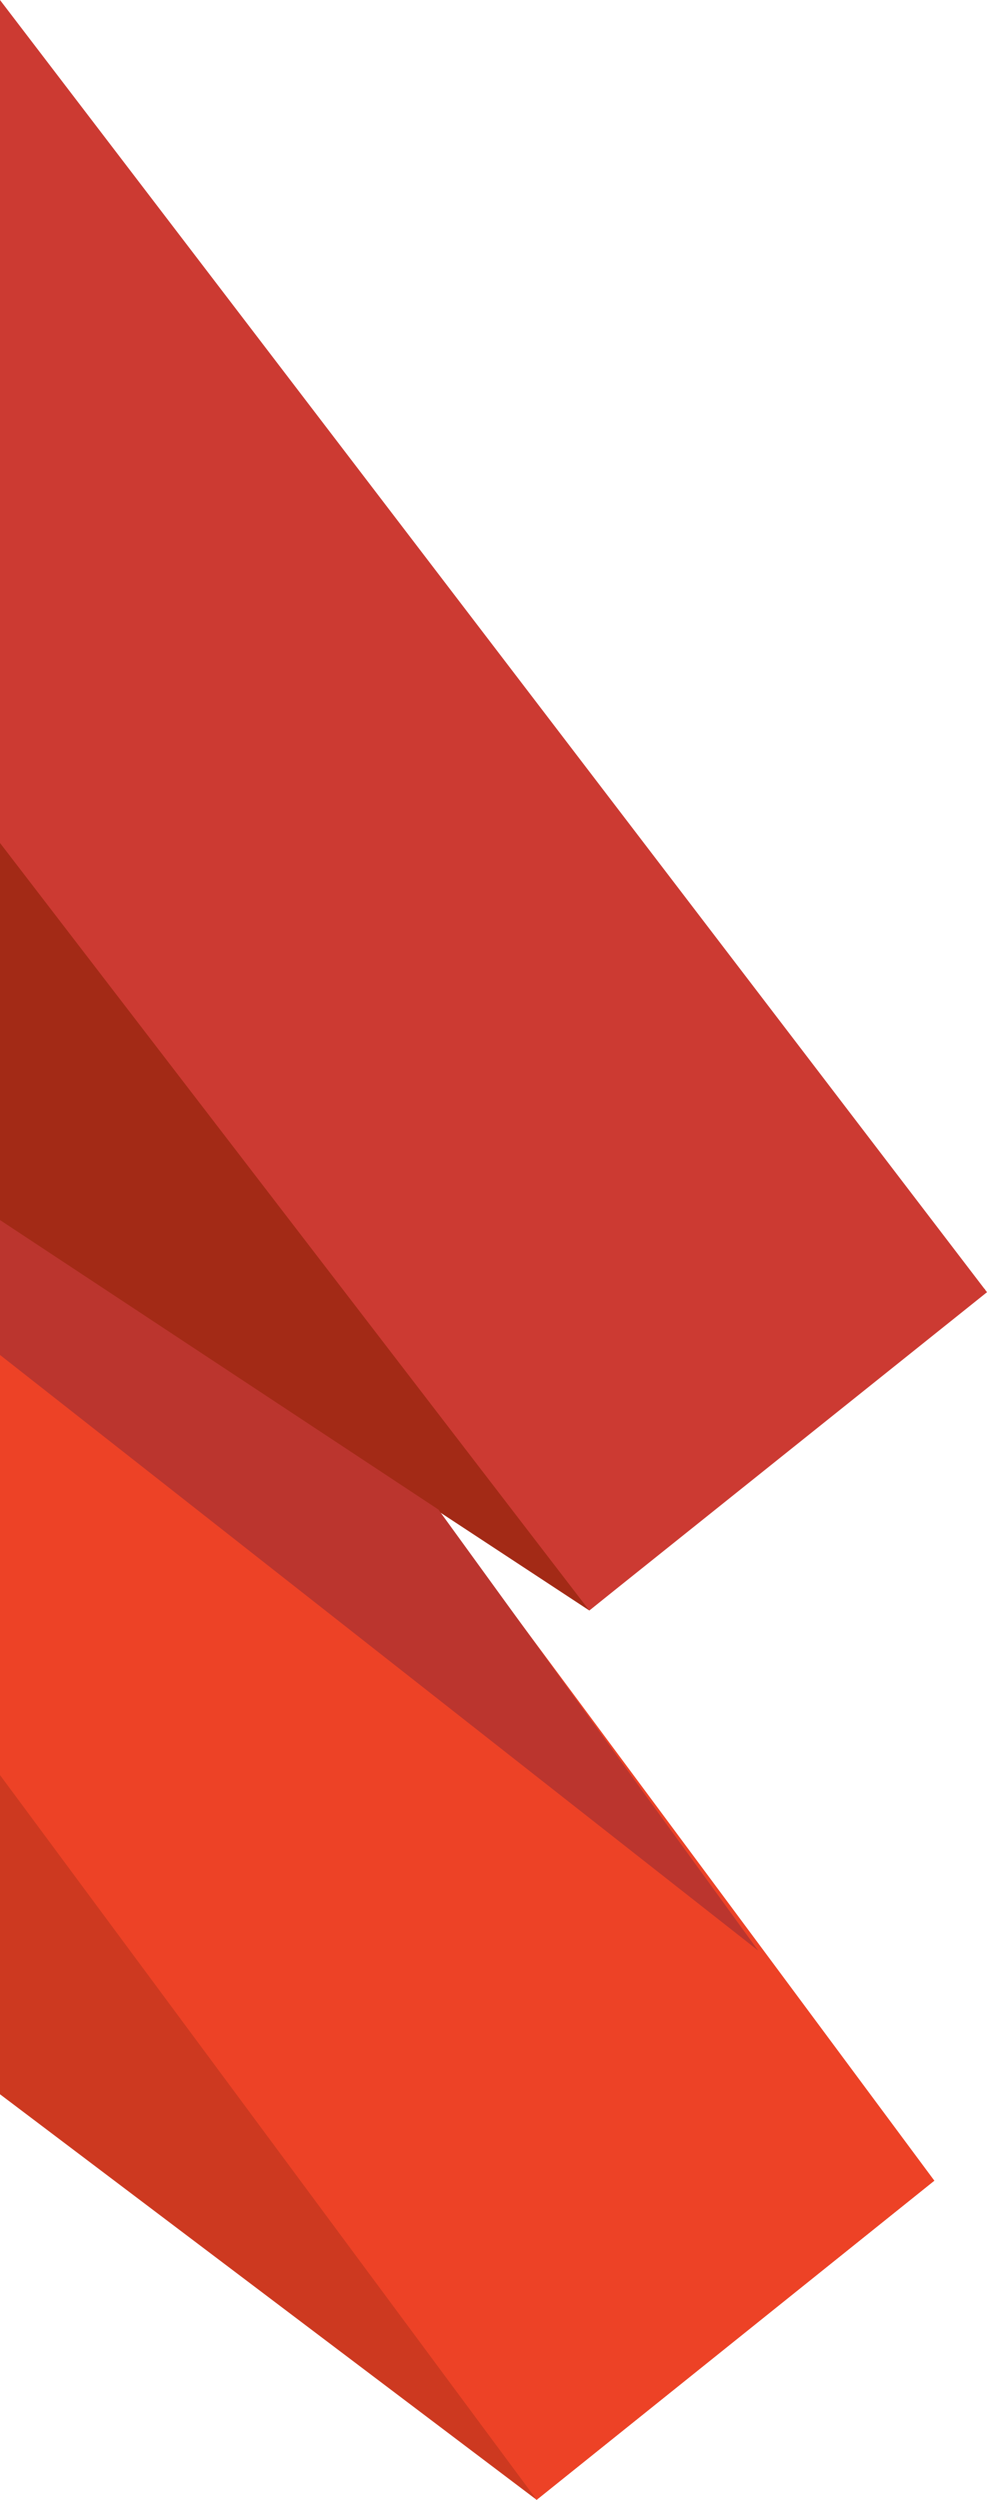 <svg width="215" height="544" viewBox="0 0 215 544" fill="none" xmlns="http://www.w3.org/2000/svg">
<path d="M0 455.742L116.895 544.001L203.528 474.541L0 314.844V455.742Z" fill="#CD3920"/>
<path d="M0 386.28L116.895 543.998L203.528 474.539L0 200.461V386.28Z" fill="#ED4226"/>
<path d="M0 266.161L128.367 350.463L214.604 280.607L0 130.211V266.161Z" fill="#A32A16"/>
<path d="M0 183.444L128.367 350.463L215 281.202L0 0V183.444Z" fill="#CC3A32"/>
<path d="M0 403.498L116.895 544L0 386.5V387.271V403.498Z" fill="#CD3920"/>
<path d="M0 294.856L165.156 424.474L95.5 328.5L0 265.5V294.856Z" fill="#BB352E"/>
</svg>
